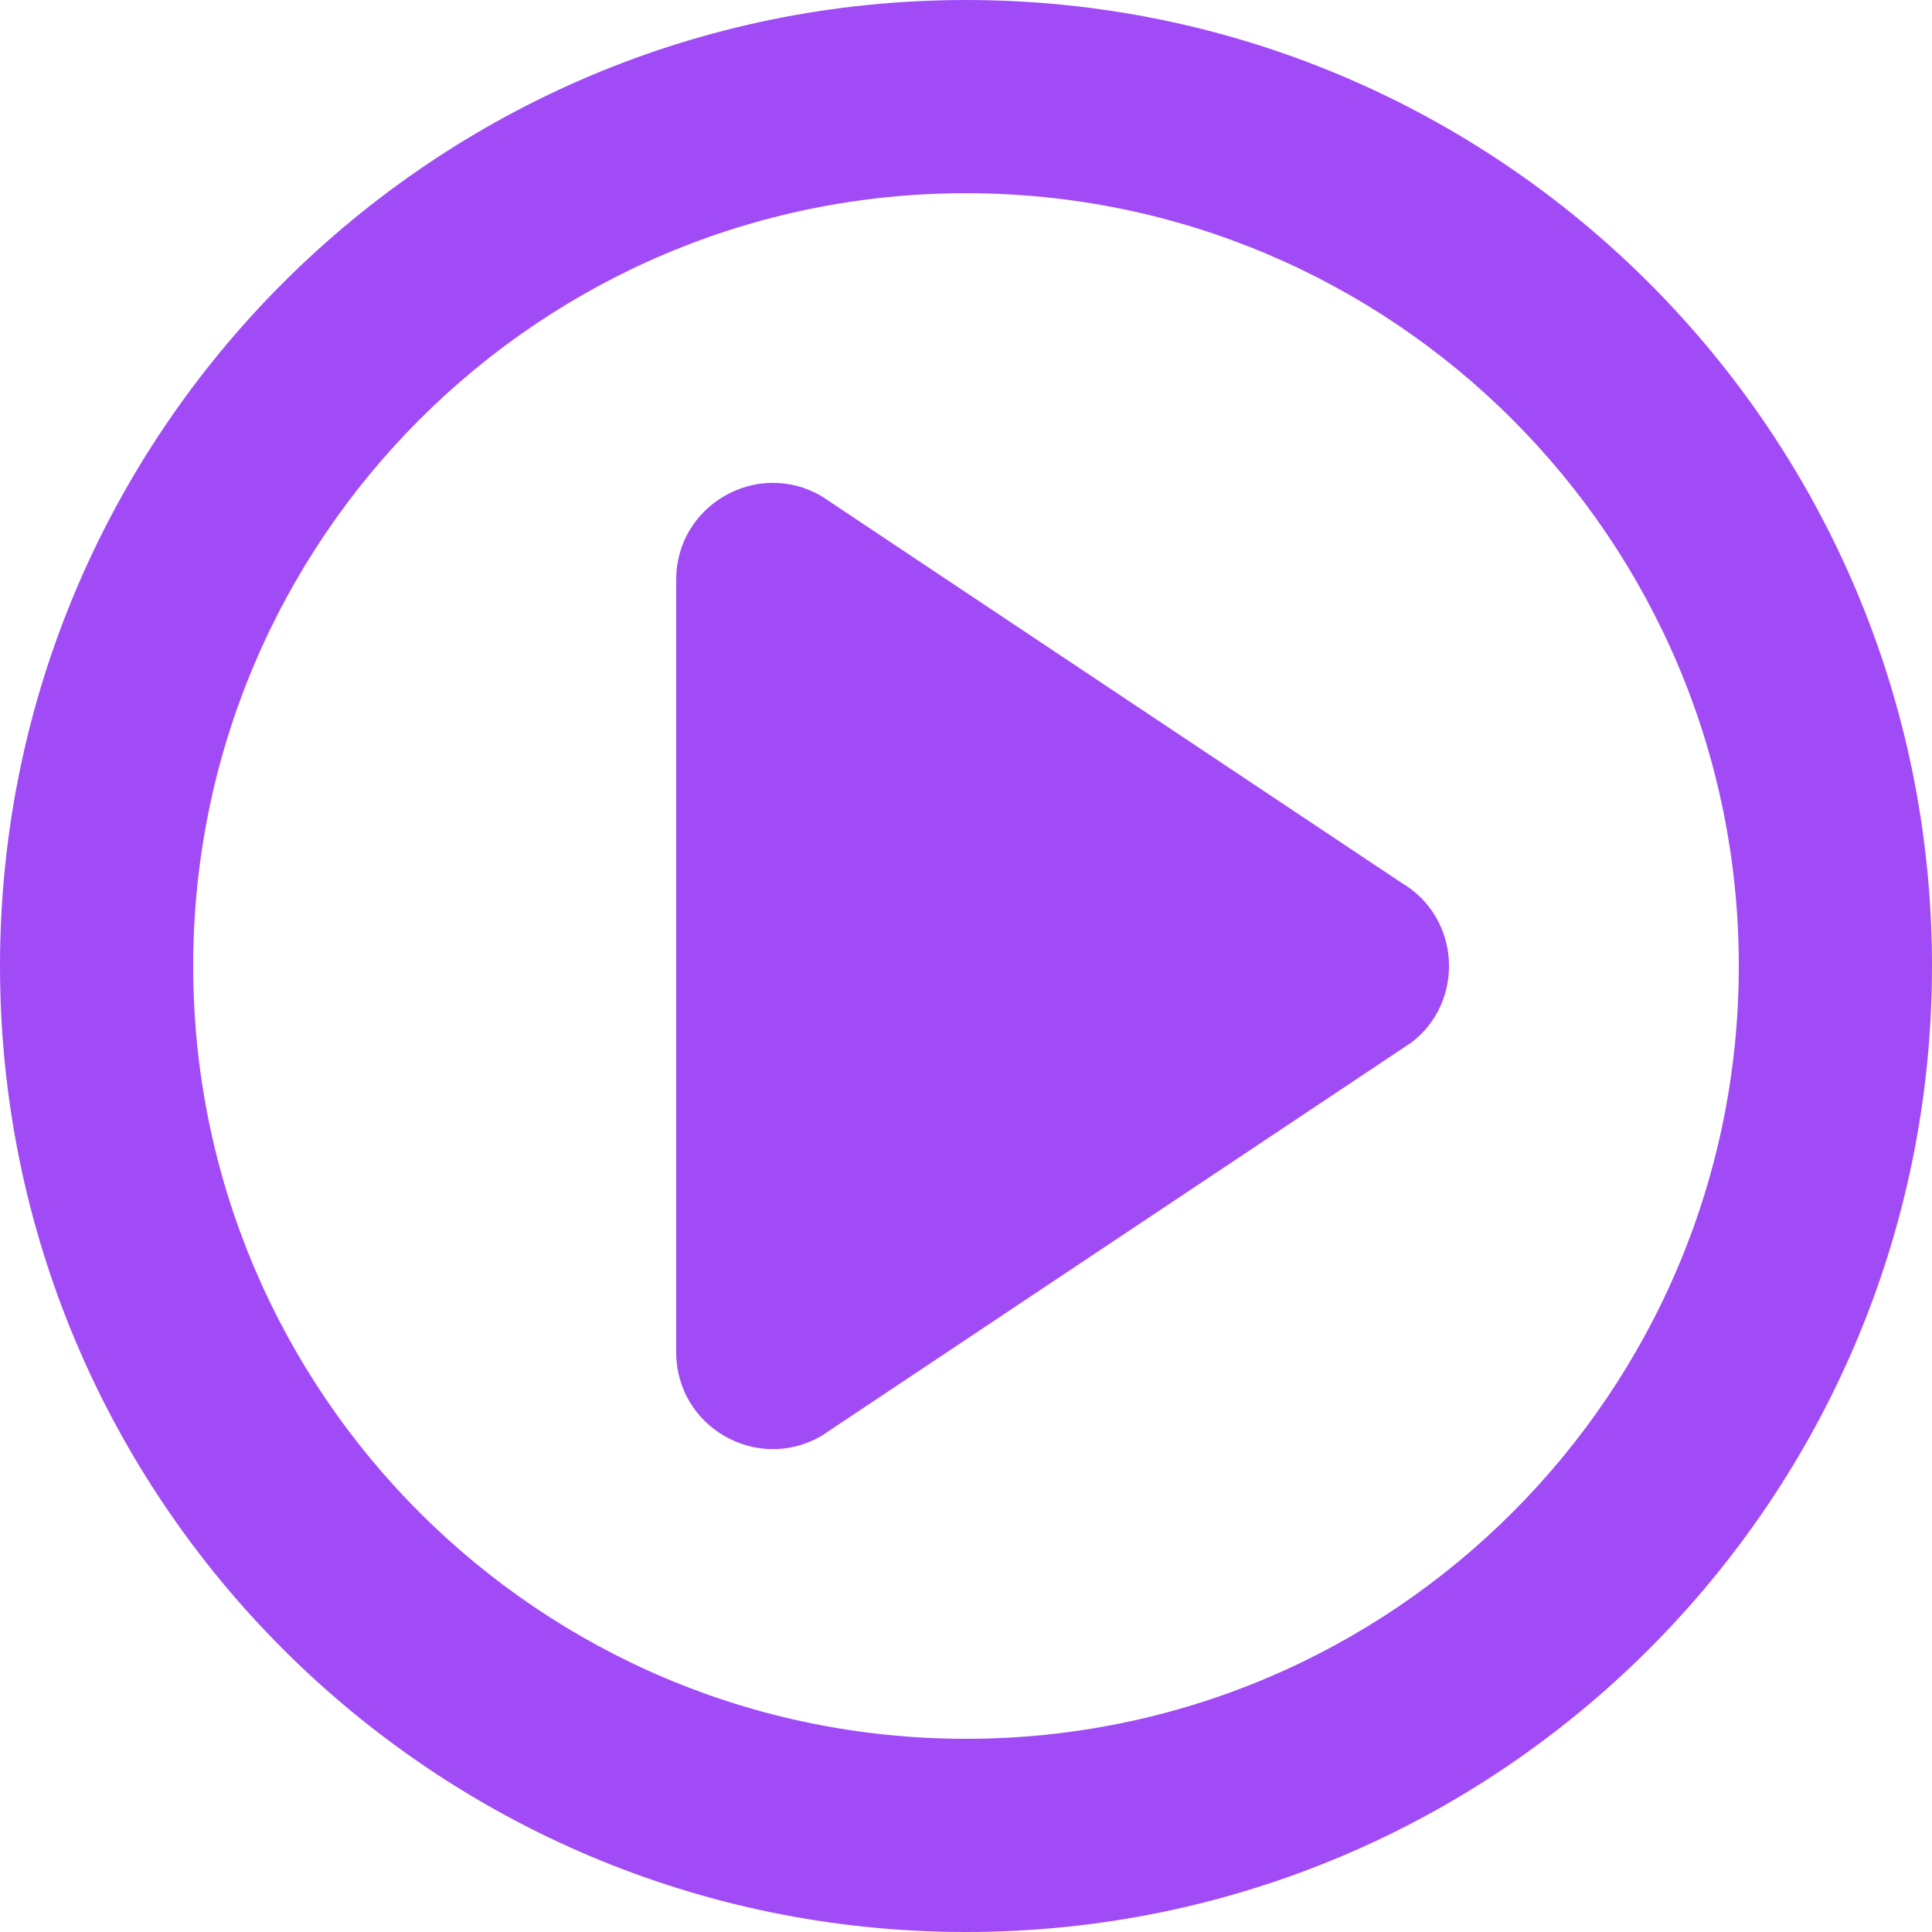 <svg width="24" height="24" viewBox="0 0 24 24" fill="none" xmlns="http://www.w3.org/2000/svg">
<path fill-rule="evenodd" clip-rule="evenodd" d="M12 0C18.627 0 24 5.373 24 12C24 18.627 18.627 24 12 24C5.373 24 0 18.627 0 12C0 5.373 5.373 0 12 0ZM12 2.4C6.698 2.4 2.4 6.698 2.4 12C2.4 17.302 6.698 21.6 12 21.6C17.302 21.6 21.6 17.302 21.6 12C21.6 6.698 17.302 2.4 12 2.4ZM10.205 6.163L17.405 10.963C18.152 11.399 18.196 12.441 17.537 12.948L10.205 17.837C9.405 18.303 8.4 17.726 8.4 16.8V7.2C8.4 6.274 9.405 5.697 10.205 6.163Z" fill="#A14BF7"/>
</svg>
